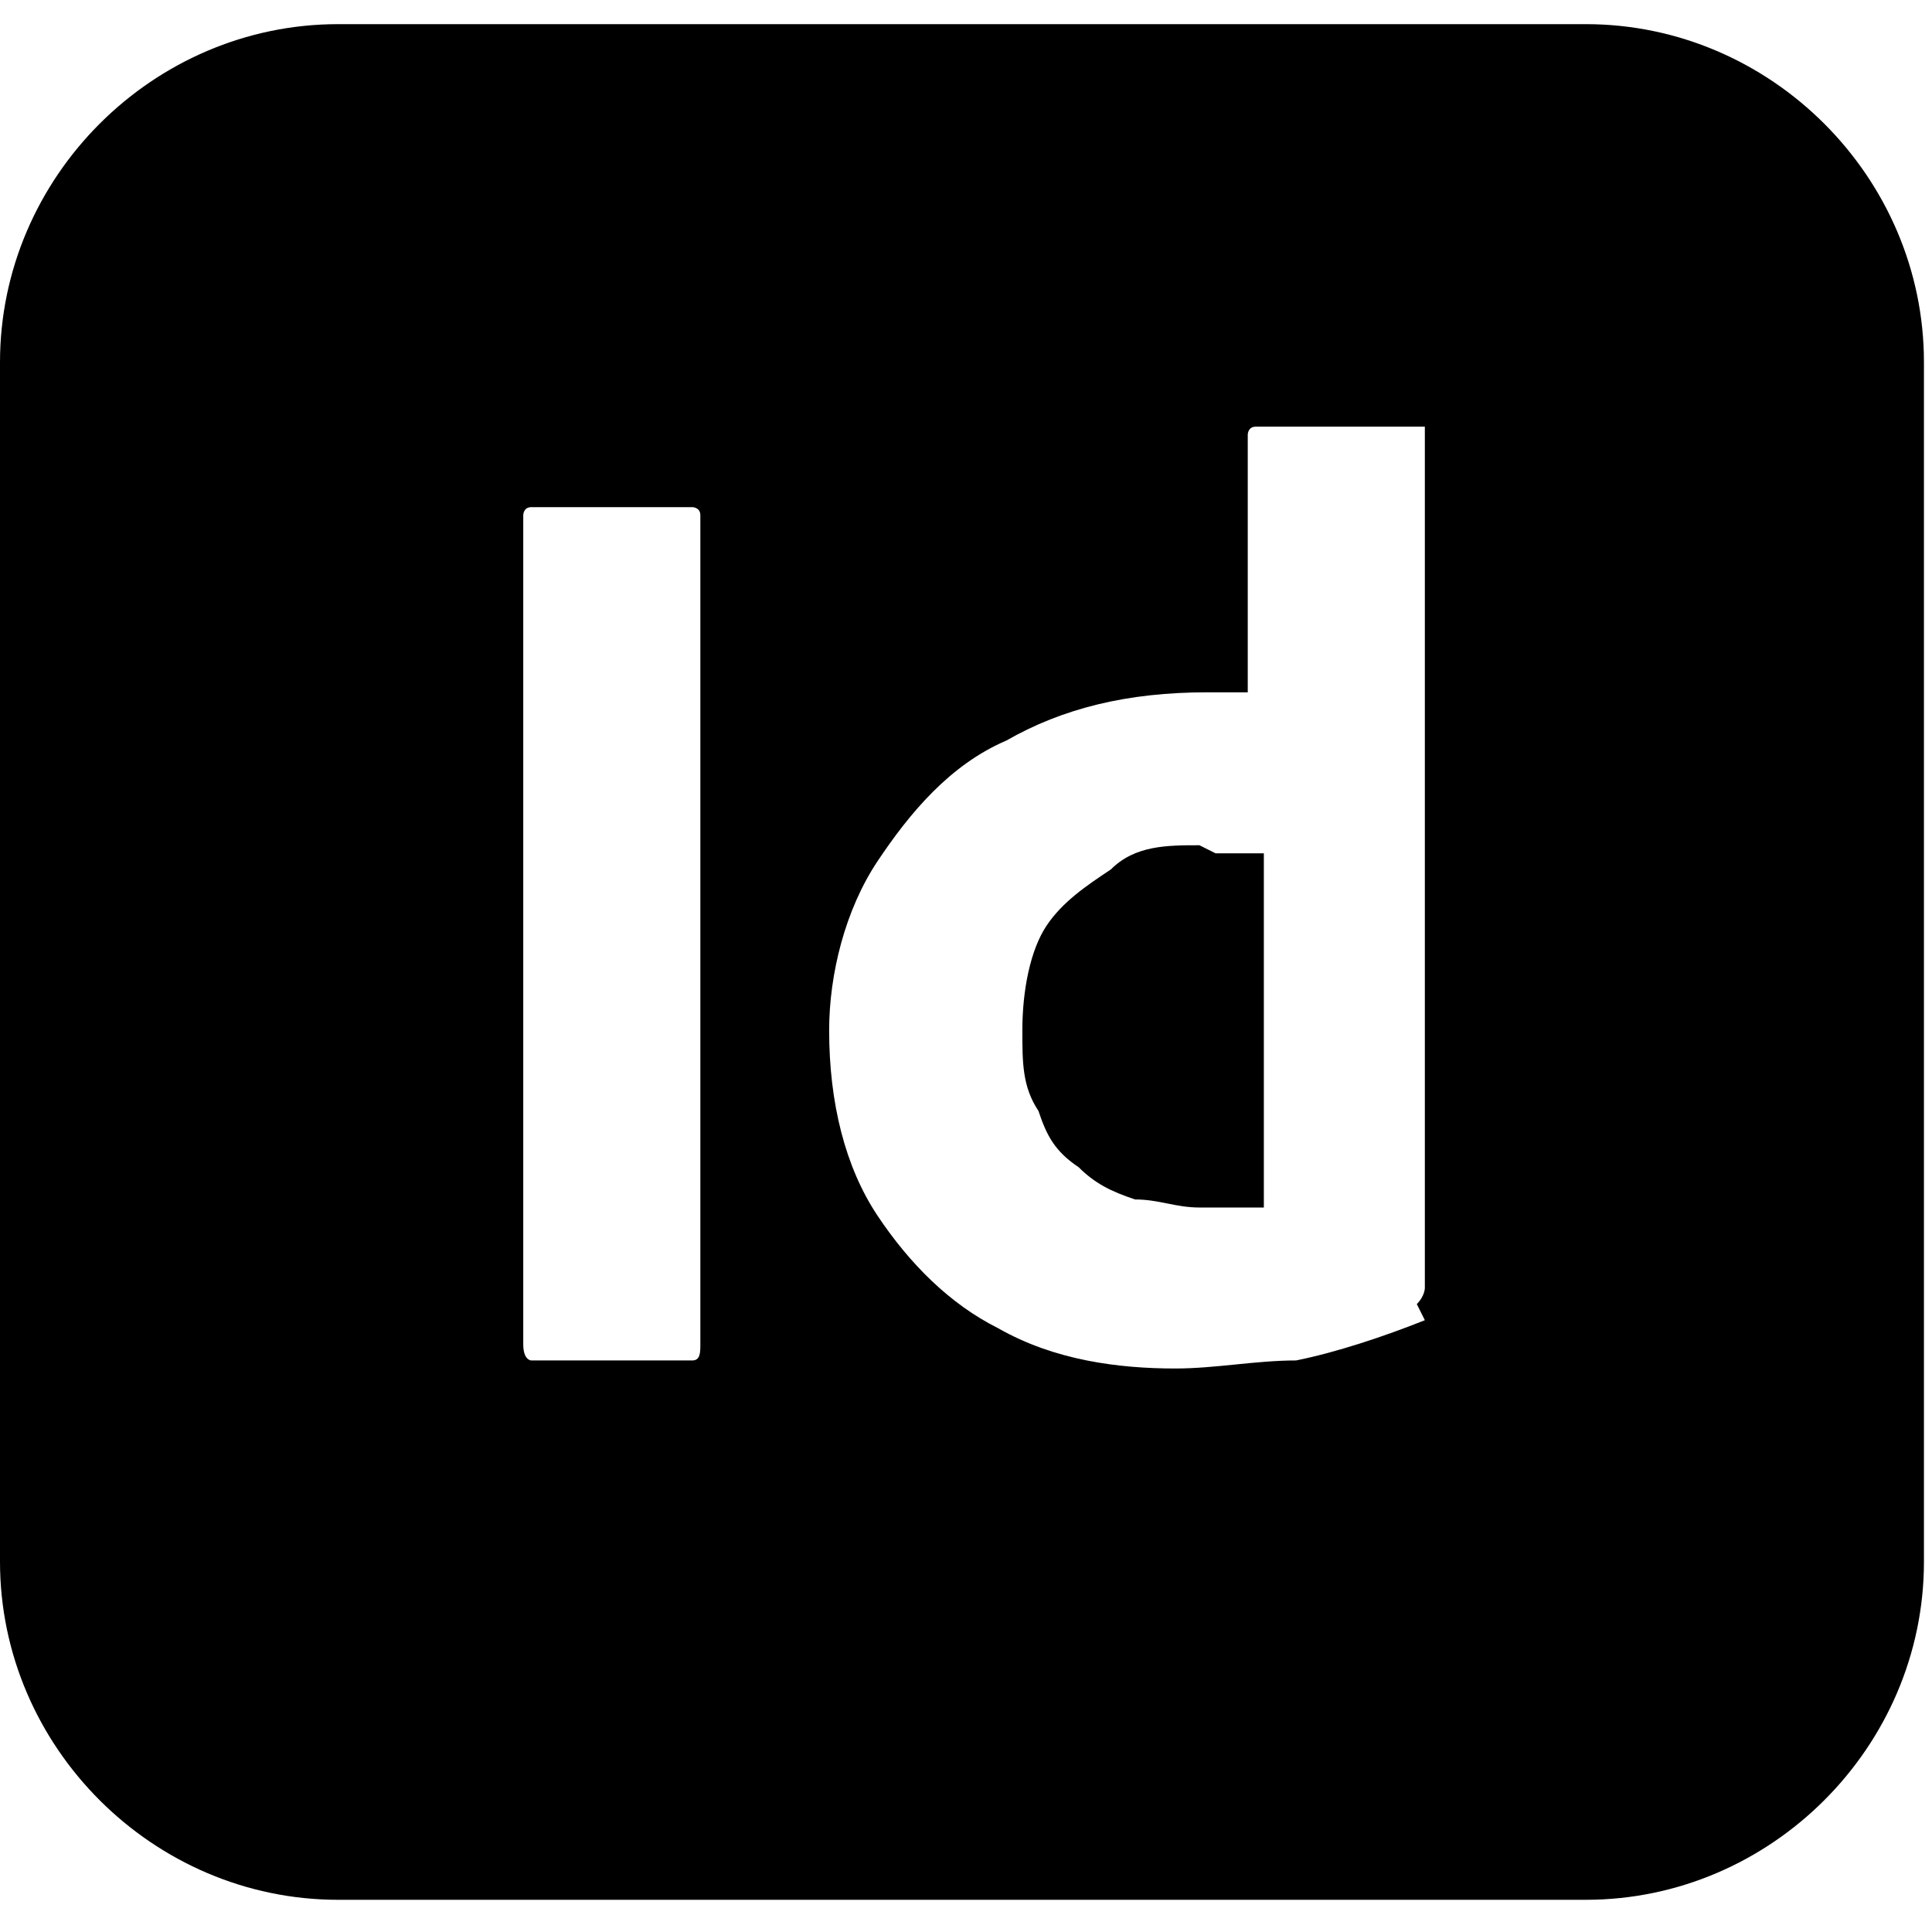 <svg xmlns="http://www.w3.org/2000/svg" id="Layer_1" data-name="Layer 1" version="1.1" viewBox="0 0 24 24"><defs><style>.cls-1{fill:#000;stroke-width:0}</style></defs><path d="M14.9 10.5c-.4 0-.8 0-1.1.3-.3.2-.6.4-.8.7-.2.3-.3.8-.3 1.3 0 .4 0 .7.2 1 .1.3.2.5.5.7.2.2.4.3.7.4.3 0 .5.1.8.1h.8v-4.4h-.6Z" class="cls-1"/><path d="M19.8.3H4.2C1.9.3 0 2.2 0 4.5v14.9c0 2.3 1.9 4.2 4.2 4.2h15.5c2.3 0 4.2-1.9 4.2-4.2V4.5c0-2.3-1.9-4.2-4.2-4.2ZM8.7 16.7c0 .1 0 .2-.1.2h-2s-.1 0-.1-.2V6.4s0-.1.1-.1h2s.1 0 .1.1v10.3Zm9-.3c-.5.2-1.1.4-1.6.5-.5 0-1 .1-1.5.1-.7 0-1.5-.1-2.2-.5-.6-.3-1.1-.8-1.5-1.4-.4-.6-.6-1.4-.6-2.3 0-.7.2-1.5.6-2.1.4-.6.9-1.2 1.6-1.5.7-.4 1.5-.6 2.5-.6h.5V5.4s0-.1.1-.1h2.1V16s0 .1-.1.2Z" class="cls-1"/></svg>